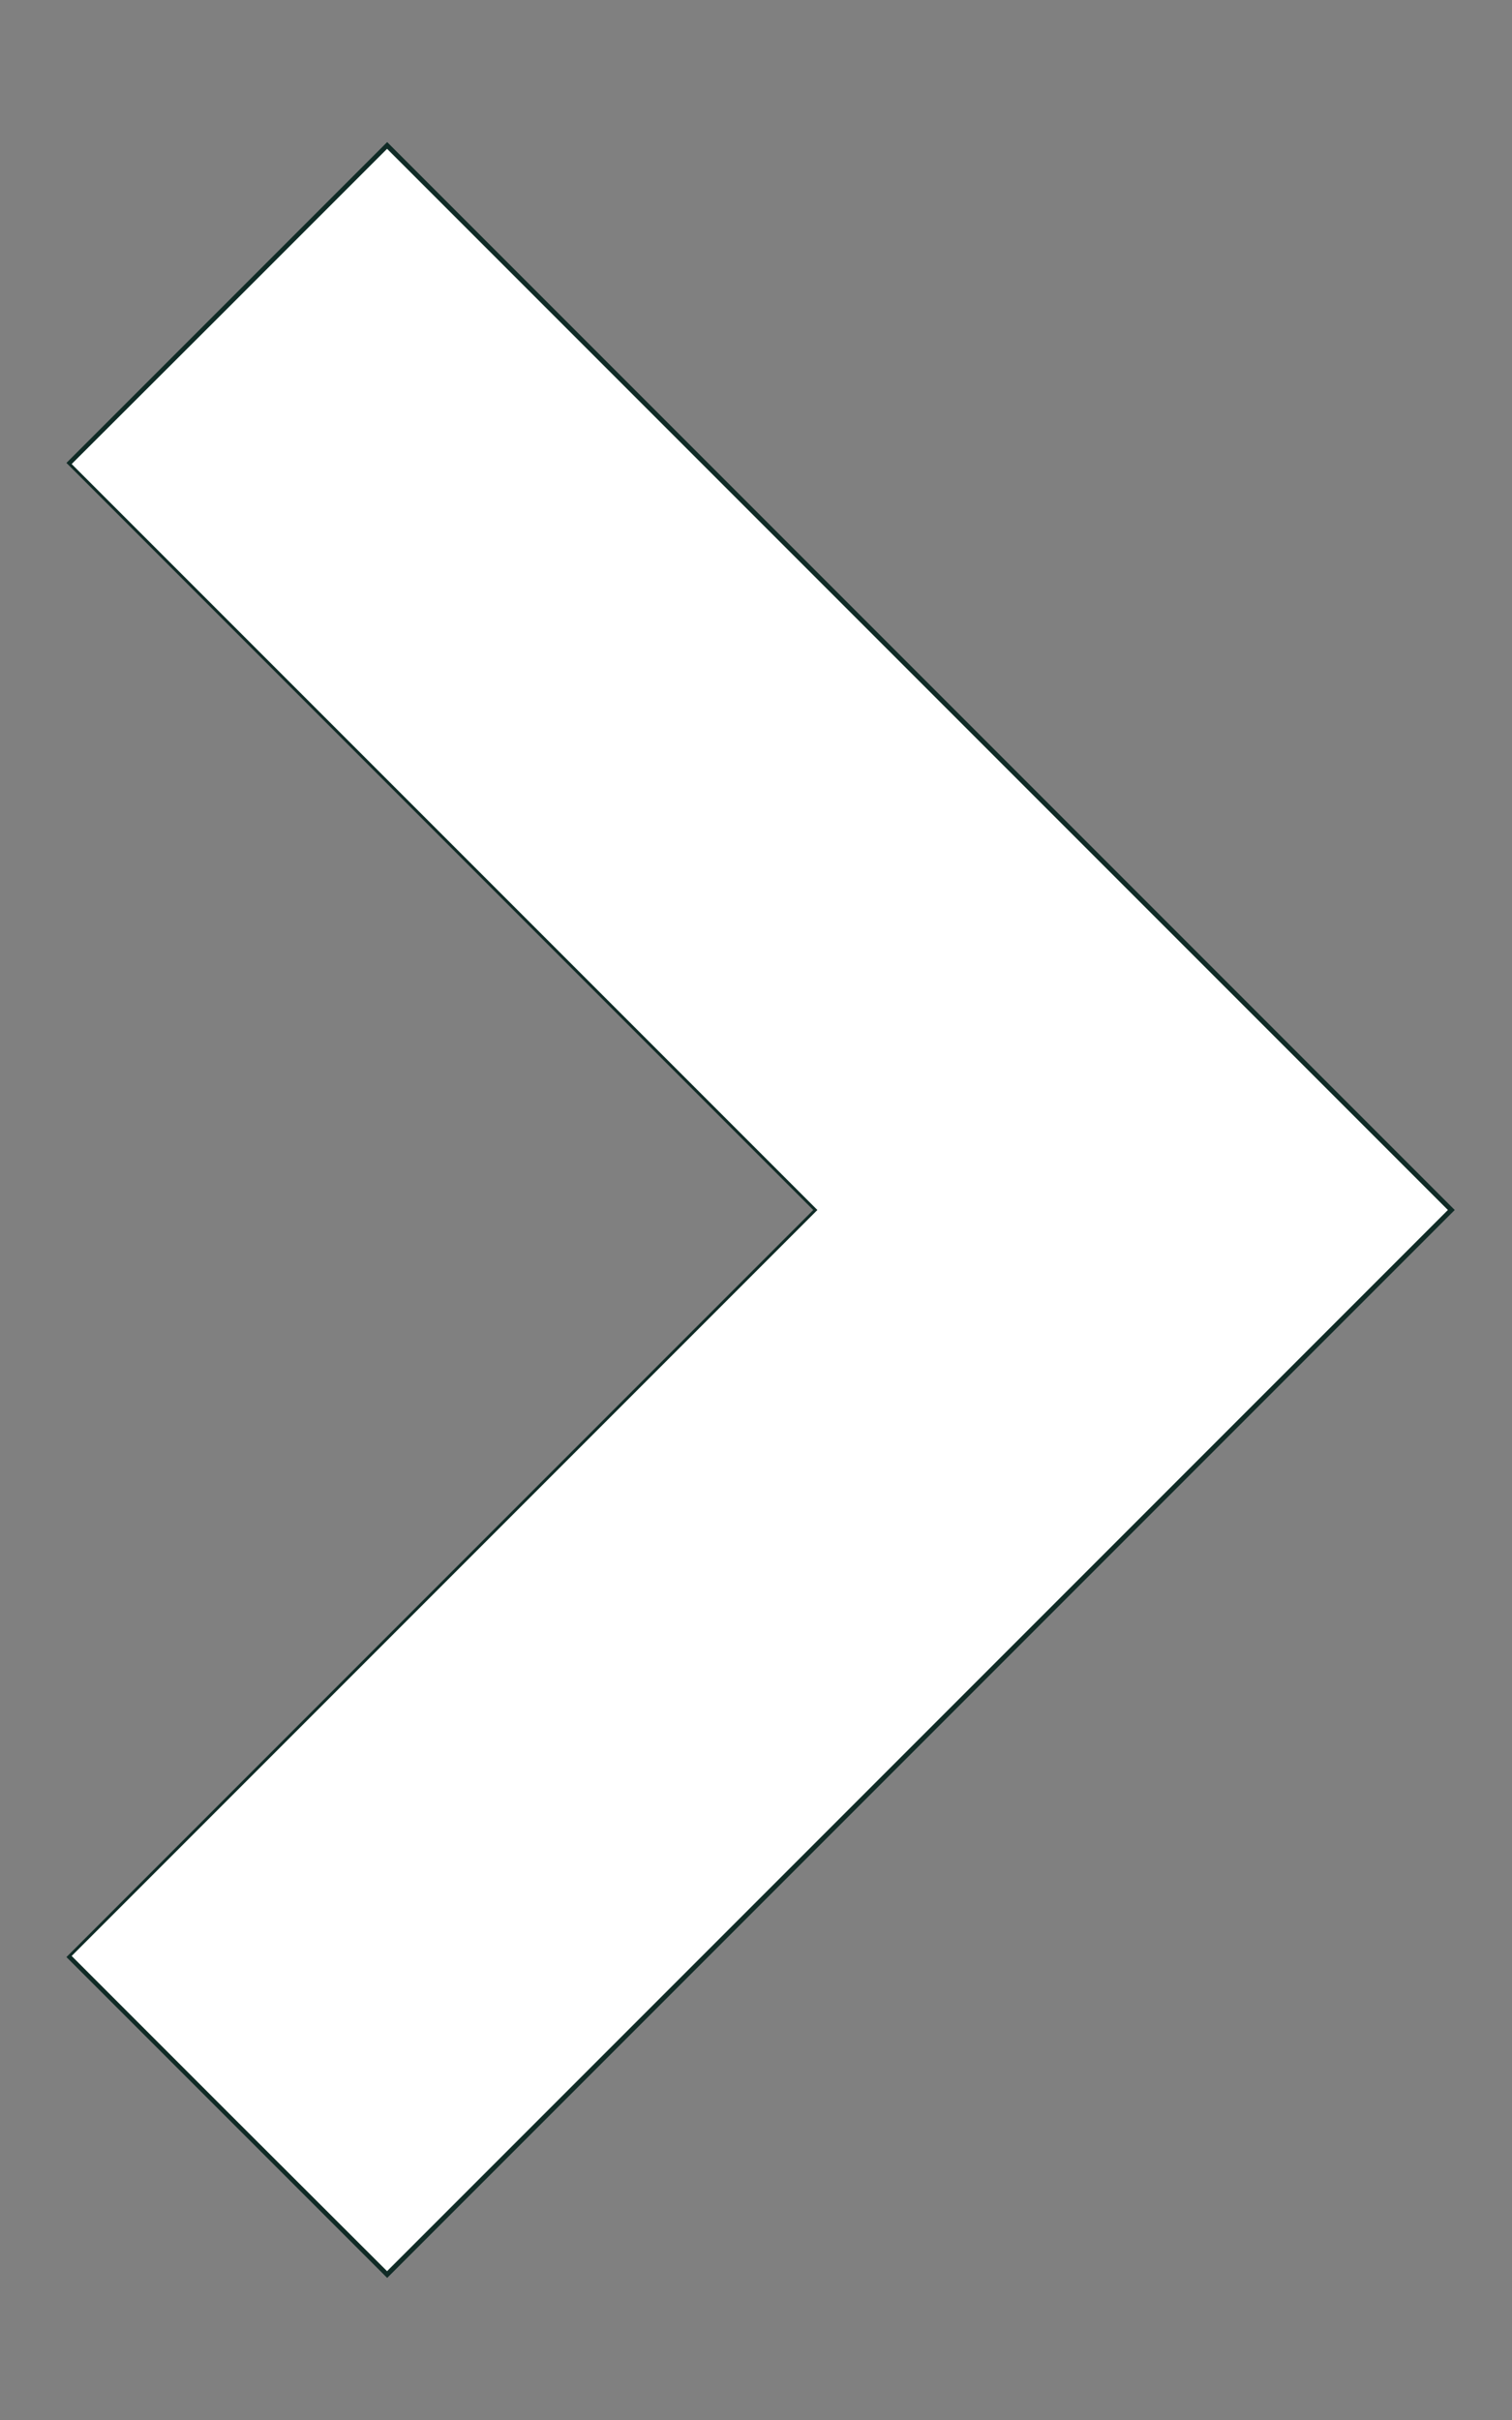 <?xml version="1.0" encoding="UTF-8" standalone="no"?>
<svg
   width="5"
   height="8"
   viewBox="0 0 5 8"
   fill="none"
   version="1.1"
   id="svg11"
   sodipodi:docname="Input2.svg"
   inkscape:version="1.2.2 (732a01da63, 2022-12-09)"
   xmlns:inkscape="http://www.inkscape.org/namespaces/inkscape"
   xmlns:sodipodi="http://sodipodi.sourceforge.net/DTD/sodipodi-0.dtd"
   xmlns="http://www.w3.org/2000/svg"
   xmlns:svg="http://www.w3.org/2000/svg">
  <rect x="0" y="0" width="5" height="8" fill="#808080" stroke="none"/>
  <sodipodi:namedview
     id="namedview13"
     pagecolor="#ffffff"
     bordercolor="#000000"
     borderopacity="0.25"
     inkscape:showpageshadow="2"
     inkscape:pageopacity="0.0"
     inkscape:pagecheckerboard="0"
     inkscape:deskcolor="#d1d1d1"
     showgrid="false"
     inkscape:zoom="59"
     inkscape:cx="1.8135593"
     inkscape:cy="2.6440678"
     inkscape:window-width="1920"
     inkscape:window-height="1191"
     inkscape:window-x="-9"
     inkscape:window-y="-9"
     inkscape:window-maximized="1"
     inkscape:current-layer="svg11" />
  <g
     clip-path="url(#clip0_12_4594)"
     id="g4">
    <path
       d="M0.75 7L3.75 4L0.75 1"
       stroke="#102B26"
       stroke-width="1.5"
       id="path2" />
  </g>
  <defs
     id="defs9">
    <clipPath
       id="clip0_12_4594">
      <rect
         width="5"
         height="8"
         fill="white"
         id="rect6" />
    </clipPath>
  </defs>
  <path
     style="fill:#ffffff;stroke-width:0.017"
     d="M 0.758,6.987 0.237,6.466 1.47,5.233 2.703,4 1.47,2.767 0.237,1.534 0.759,1.013 1.28,0.492 3.034,2.246 4.788,4 3.034,5.754 1.28,7.508 Z"
     id="path188" />
</svg>
